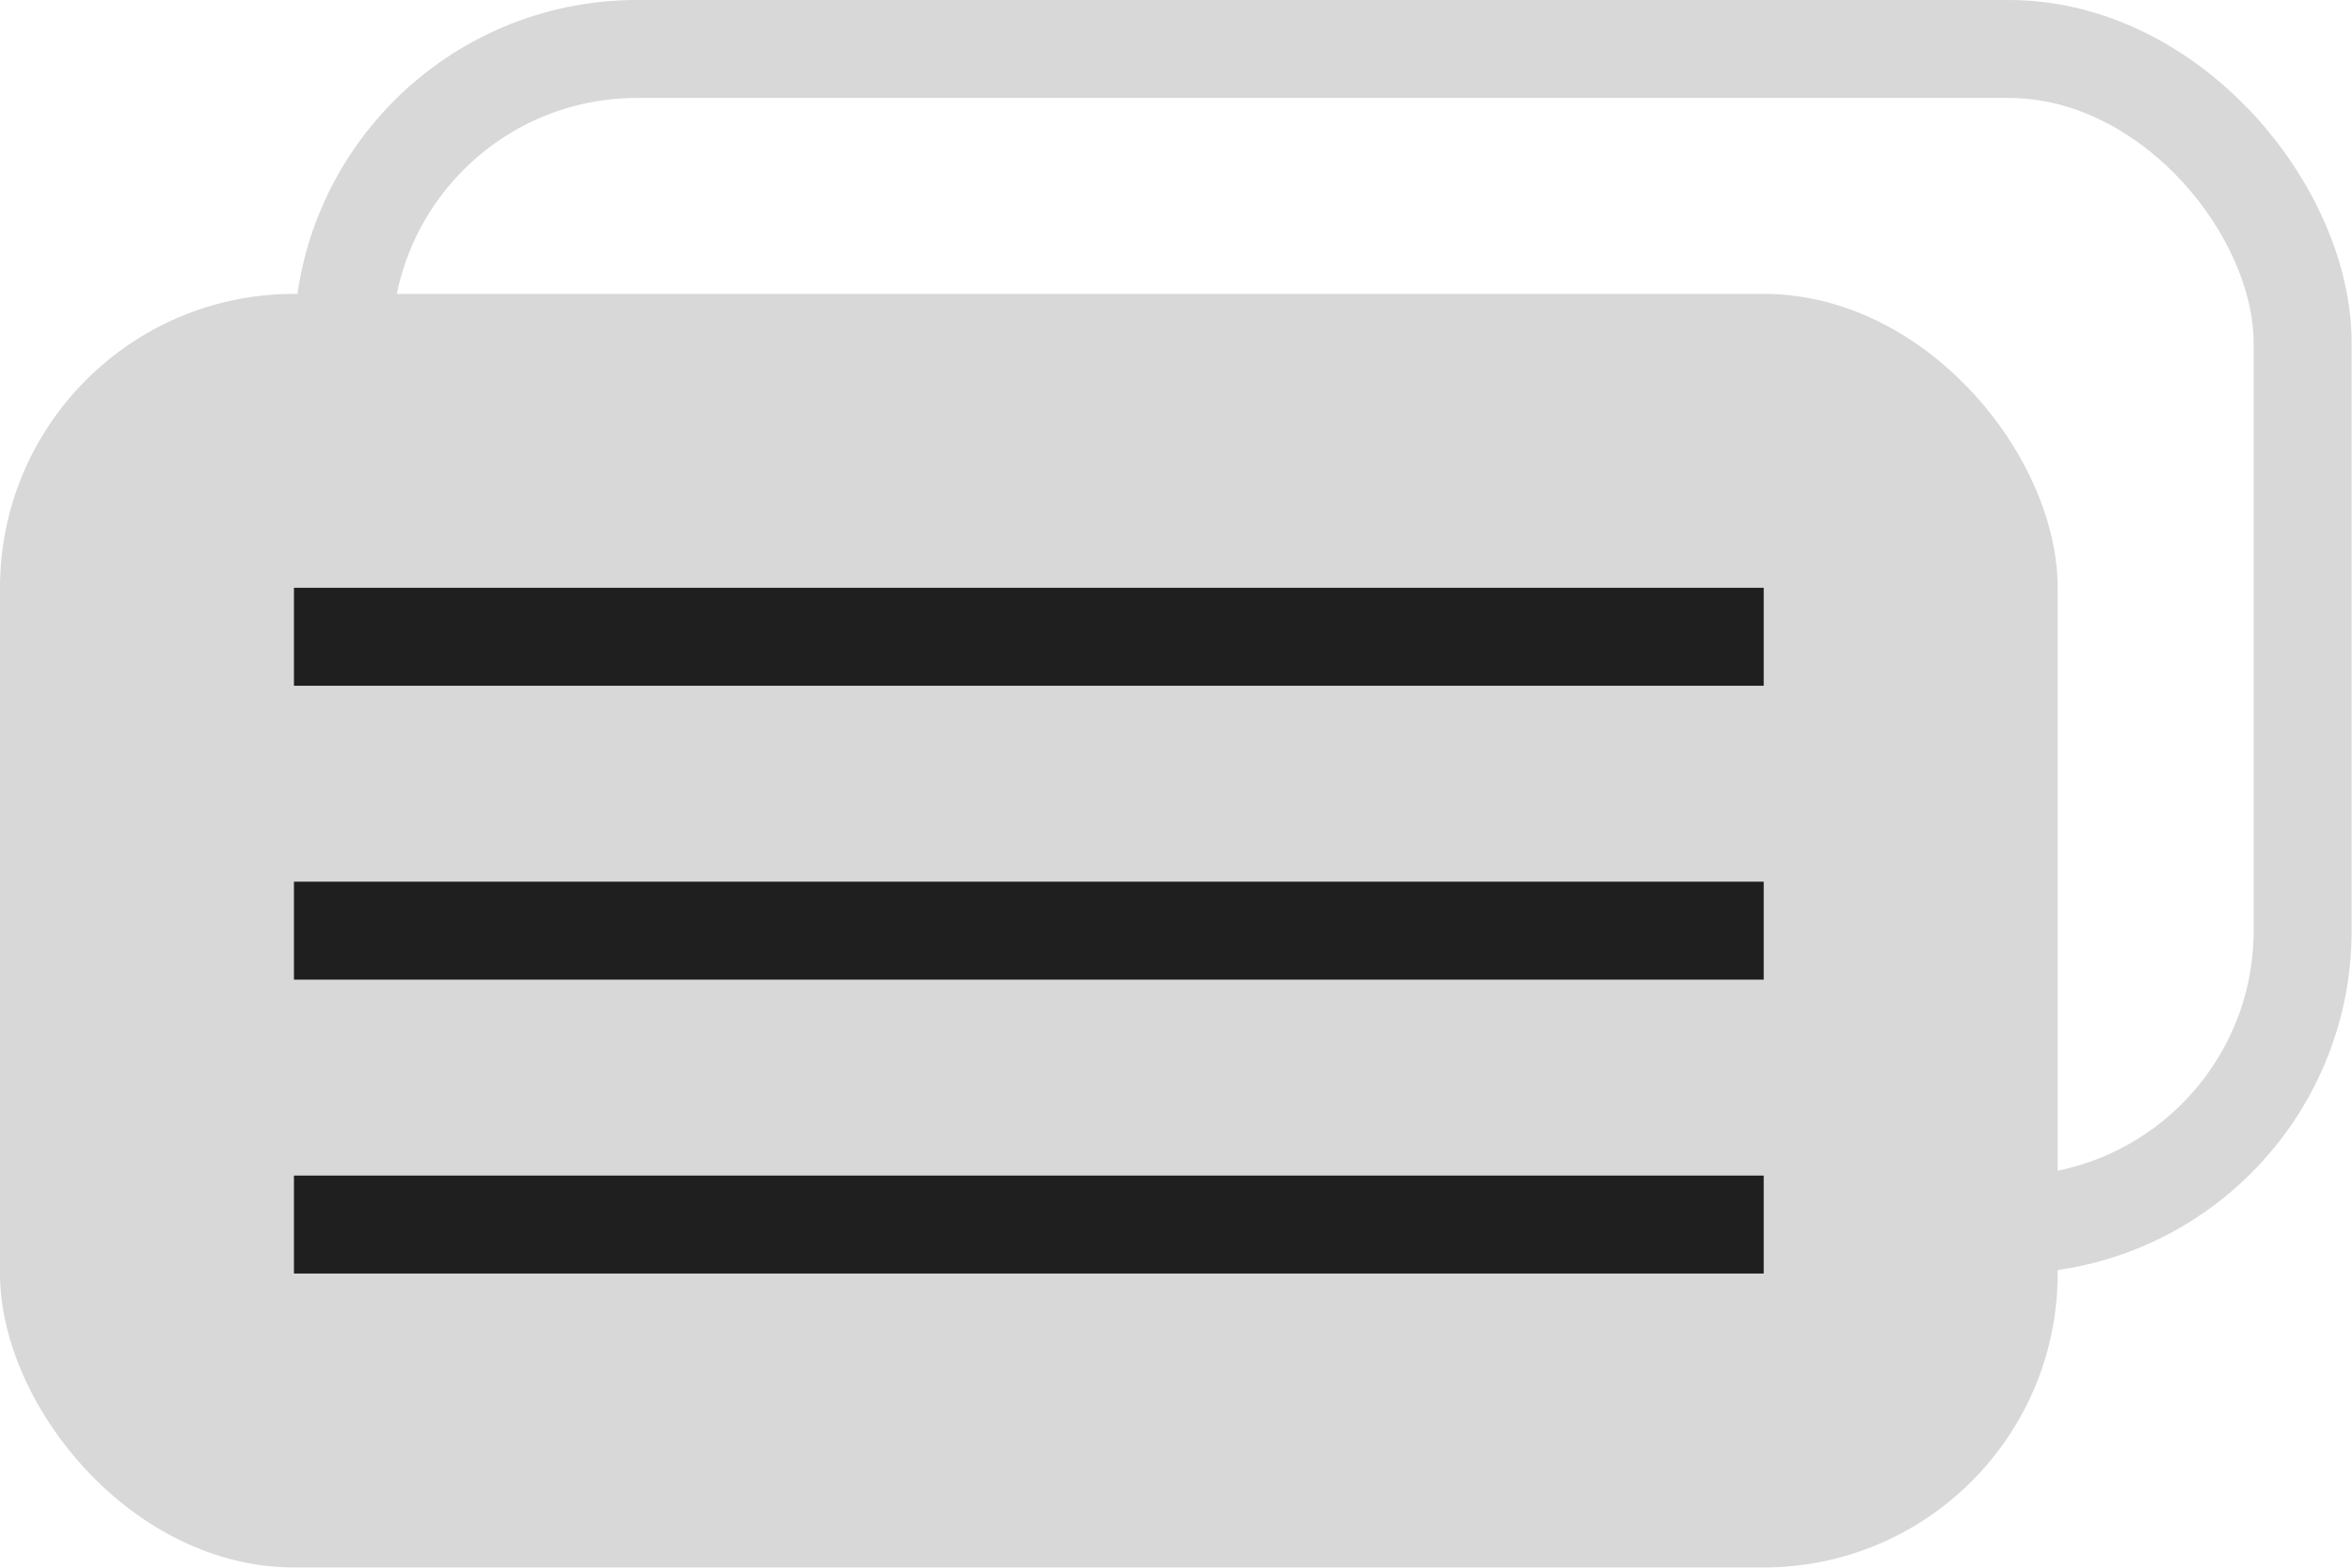 <?xml version="1.0" encoding="UTF-8" standalone="no"?>
<svg
   xmlns:dc="http://purl.org/dc/elements/1.1/"
   xmlns:cc="http://creativecommons.org/ns#"
   xmlns:rdf="http://www.w3.org/1999/02/22-rdf-syntax-ns#"
   xmlns:svg="http://www.w3.org/2000/svg"
   xmlns="http://www.w3.org/2000/svg"
   xmlns:sodipodi="http://sodipodi.sourceforge.net/DTD/sodipodi-0.dtd"
   xmlns:inkscape="http://www.inkscape.org/namespaces/inkscape"
   class="mobile-start-title-icon"
   width="50"
   height="33.333"
   viewBox="0 0 50 33.333"
   version="1.1"
   role="presentation"
   focusable="false"
   tabindex="-1"
   data-reactid=".0.4"
   id="svg16"
   sodipodi:docname="bookmark-icn.svg"
   inkscape:version="1.0.2 (1.0.2+r75+1)">
  <defs
     id="defs20" />
  <sodipodi:namedview
     pagecolor="#ffffff"
     bordercolor="#666666"
     borderopacity="1"
     objecttolerance="10"
     gridtolerance="10"
     guidetolerance="10"
     inkscape:pageopacity="0"
     inkscape:pageshadow="2"
     inkscape:window-width="1237"
     inkscape:window-height="969"
     id="namedview18"
     showgrid="false"
     fit-margin-top="0"
     fit-margin-left="0"
     fit-margin-right="0"
     fit-margin-bottom="0"
     inkscape:zoom="7.8444659"
     inkscape:cx="12.634353"
     inkscape:cy="8.9417306"
     inkscape:window-x="43"
     inkscape:window-y="27"
     inkscape:window-maximized="1"
     inkscape:current-layer="svg16" />
  <g
     stroke="none"
     stroke-width="1"
     fill="none"
     fill-rule="evenodd"
     data-reactid=".0.4.0"
     id="g14"
     transform="scale(2.083)">
    <g
       data-reactid=".0.4.0.0"
       id="g12">
      <rect
         fill="#d8d8d8"
         x="0"
         y="3"
         width="21"
         height="13"
         rx="3"
         data-reactid=".0.4.0.0.0"
         id="rect2" />
      <rect
         stroke="#d8d8d8"
         x="3.5"
         y="0.5"
         width="20"
         height="12"
         rx="3"
         data-reactid=".0.4.0.0.1"
         id="rect4" />
      <rect
         fill="#1f1f1f"
         x="3"
         y="6"
         width="15"
         height="1"
         data-reactid=".0.4.0.0.2"
         id="rect6" />
      <rect
         fill="#1f1f1f"
         x="3"
         y="9"
         width="15"
         height="1"
         data-reactid=".0.4.0.0.3"
         id="rect8" />
      <rect
         fill="#1f1f1f"
         x="3"
         y="12"
         width="15"
         height="1"
         data-reactid=".0.4.0.0.4"
         id="rect10" />
    </g>
  </g>
</svg>
